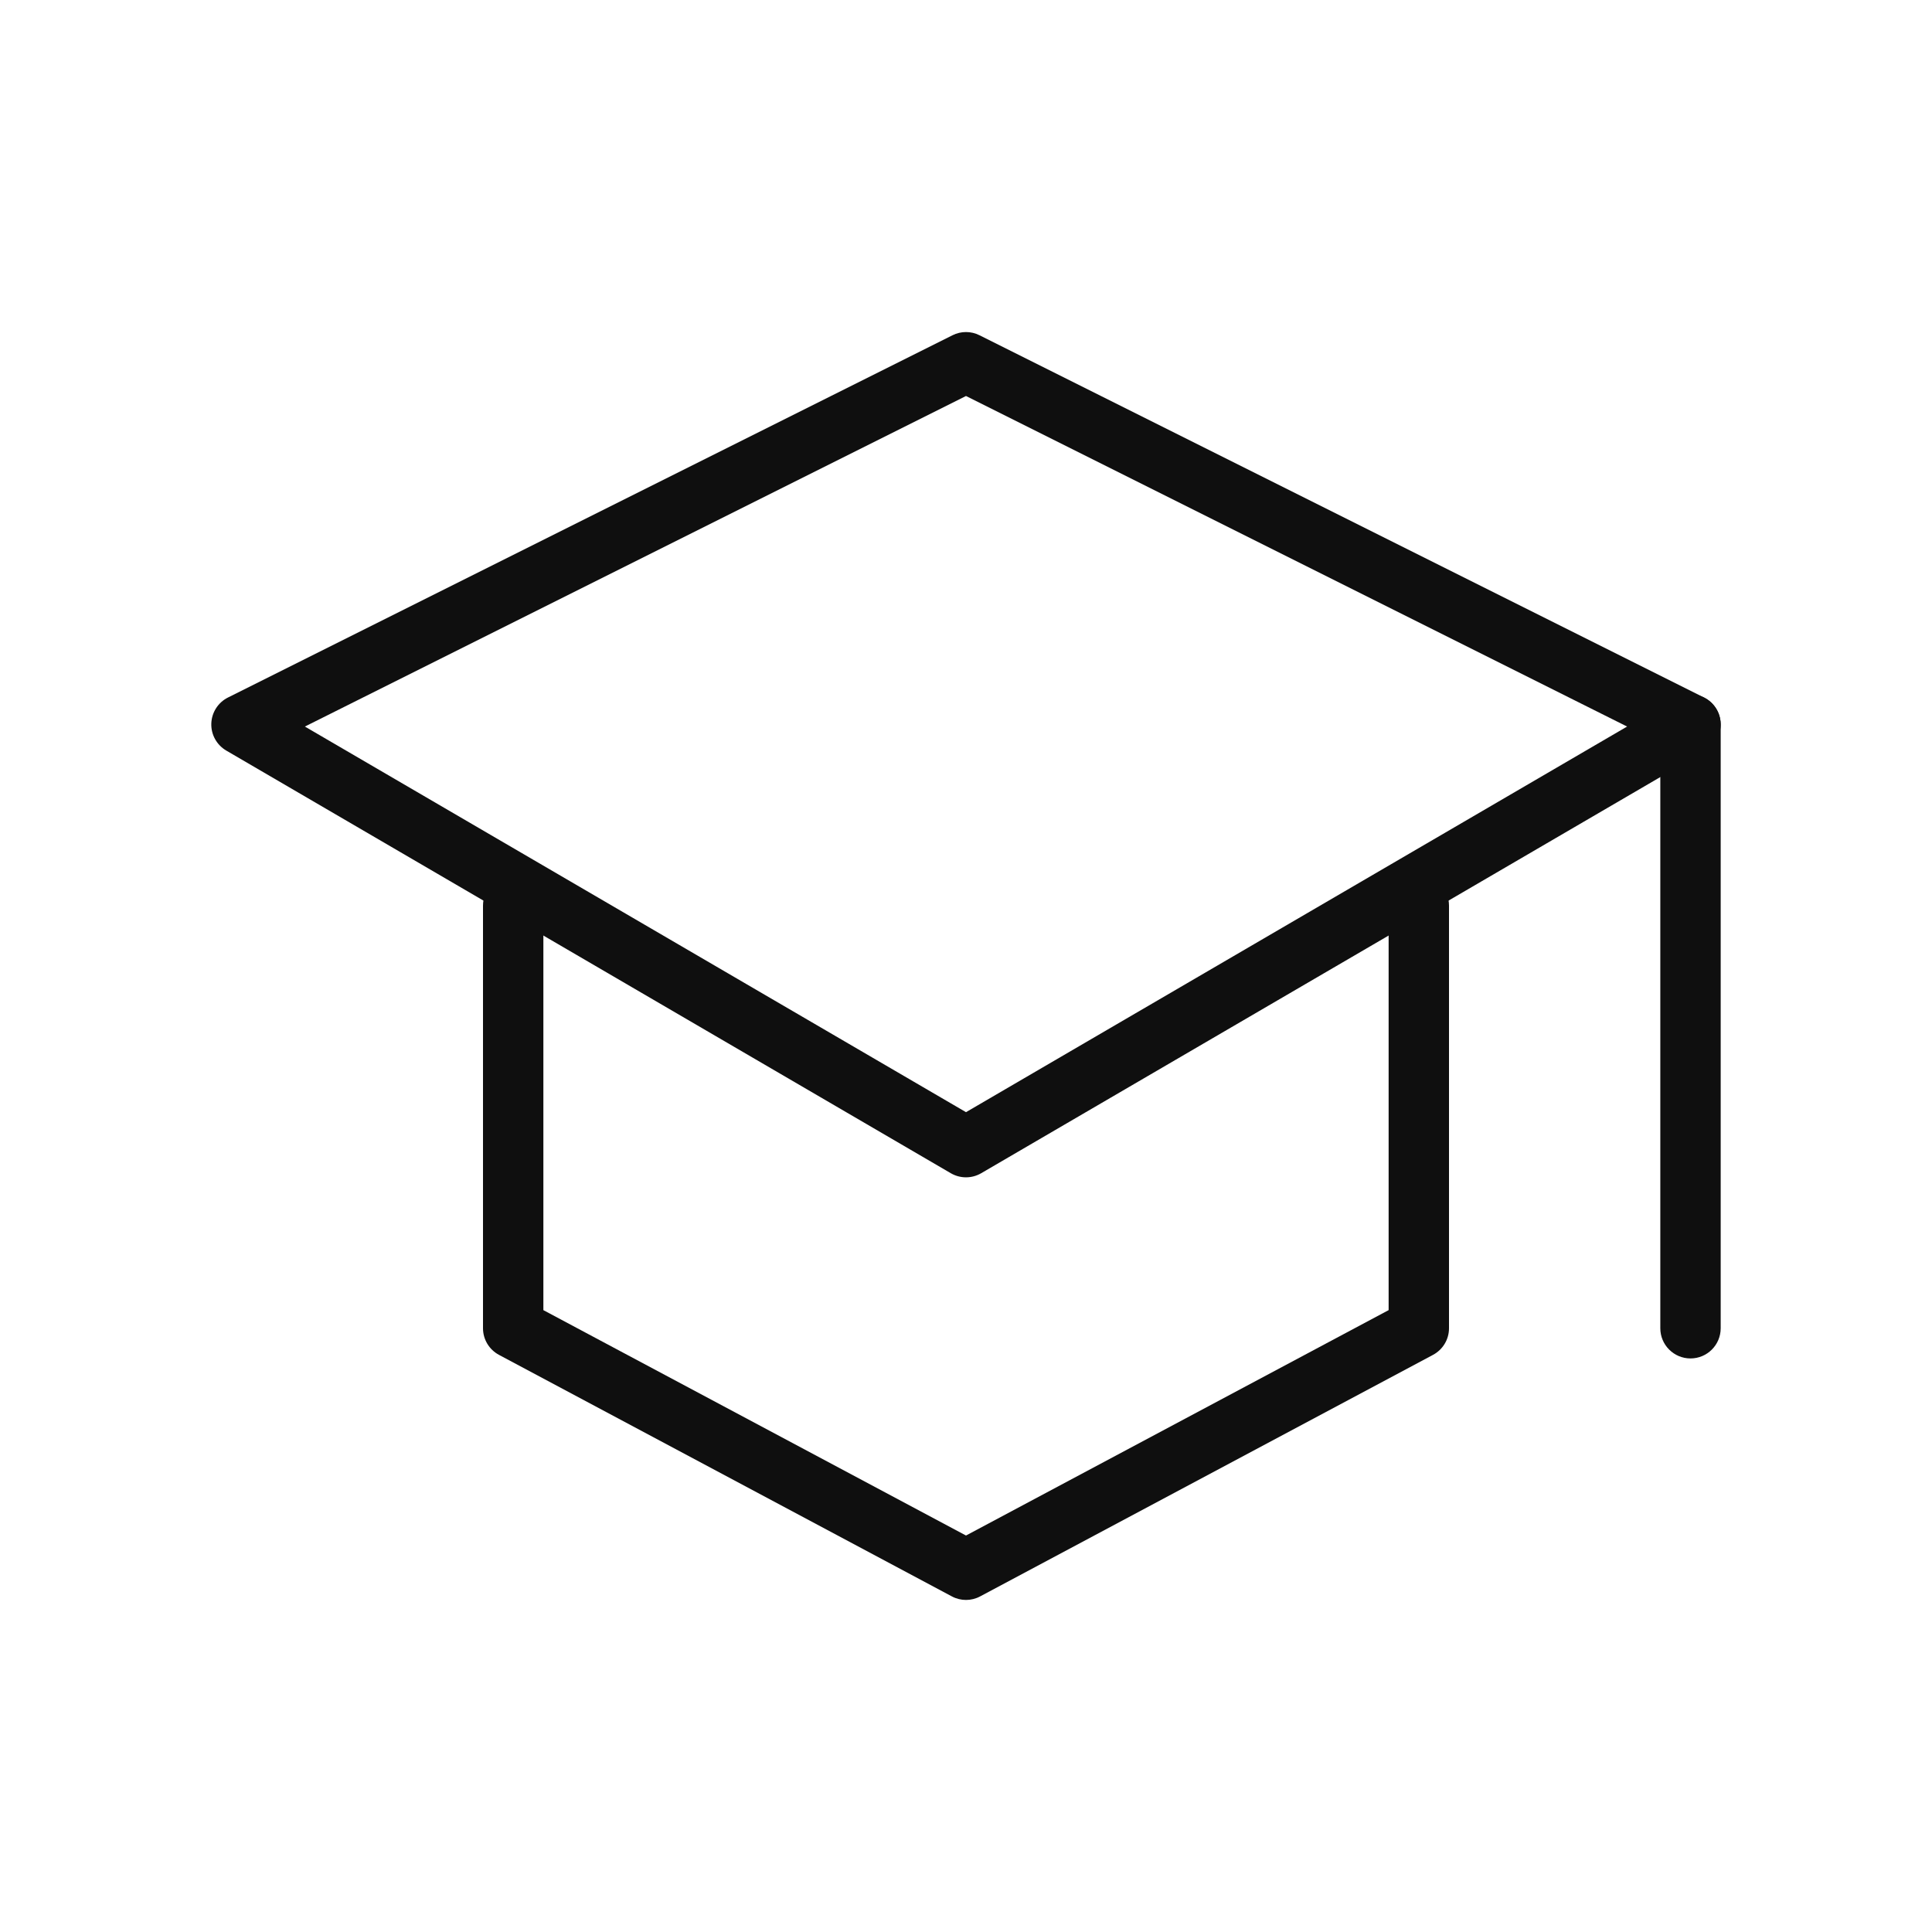 <svg width="32" height="32" viewBox="0 0 32 32" fill="none" xmlns="http://www.w3.org/2000/svg">
<path d="M15.776 5.553C15.917 5.482 16.083 5.482 16.224 5.553L28.224 11.553C28.388 11.635 28.494 11.8 28.5 11.984C28.506 12.167 28.41 12.339 28.252 12.432L16.252 19.432C16.096 19.523 15.904 19.523 15.748 19.432L3.748 12.432C3.589 12.339 3.494 12.167 3.5 11.984C3.506 11.8 3.612 11.635 3.776 11.553L15.776 5.553ZM5.05 12.034L16 18.421L26.95 12.034L16 6.559L5.05 12.034Z" fill="#0F0F0F"/>
<path d="M8.5 14.5C8.776 14.5 9 14.724 9 15V21.7L16 25.433L23 21.7V15C23 14.724 23.224 14.5 23.5 14.5C23.776 14.5 24 14.724 24 15V22C24 22.185 23.898 22.354 23.735 22.441L16.235 26.441C16.088 26.52 15.912 26.52 15.765 26.441L8.265 22.441C8.102 22.354 8 22.185 8 22V15C8 14.724 8.224 14.5 8.5 14.5Z" fill="#0F0F0F"/>
<path d="M28 11.5C28.276 11.5 28.5 11.724 28.5 12V22C28.5 22.276 28.276 22.5 28 22.5C27.724 22.5 27.5 22.276 27.5 22V12C27.5 11.724 27.724 11.5 28 11.5Z" fill="#0F0F0F"/>
</svg>
